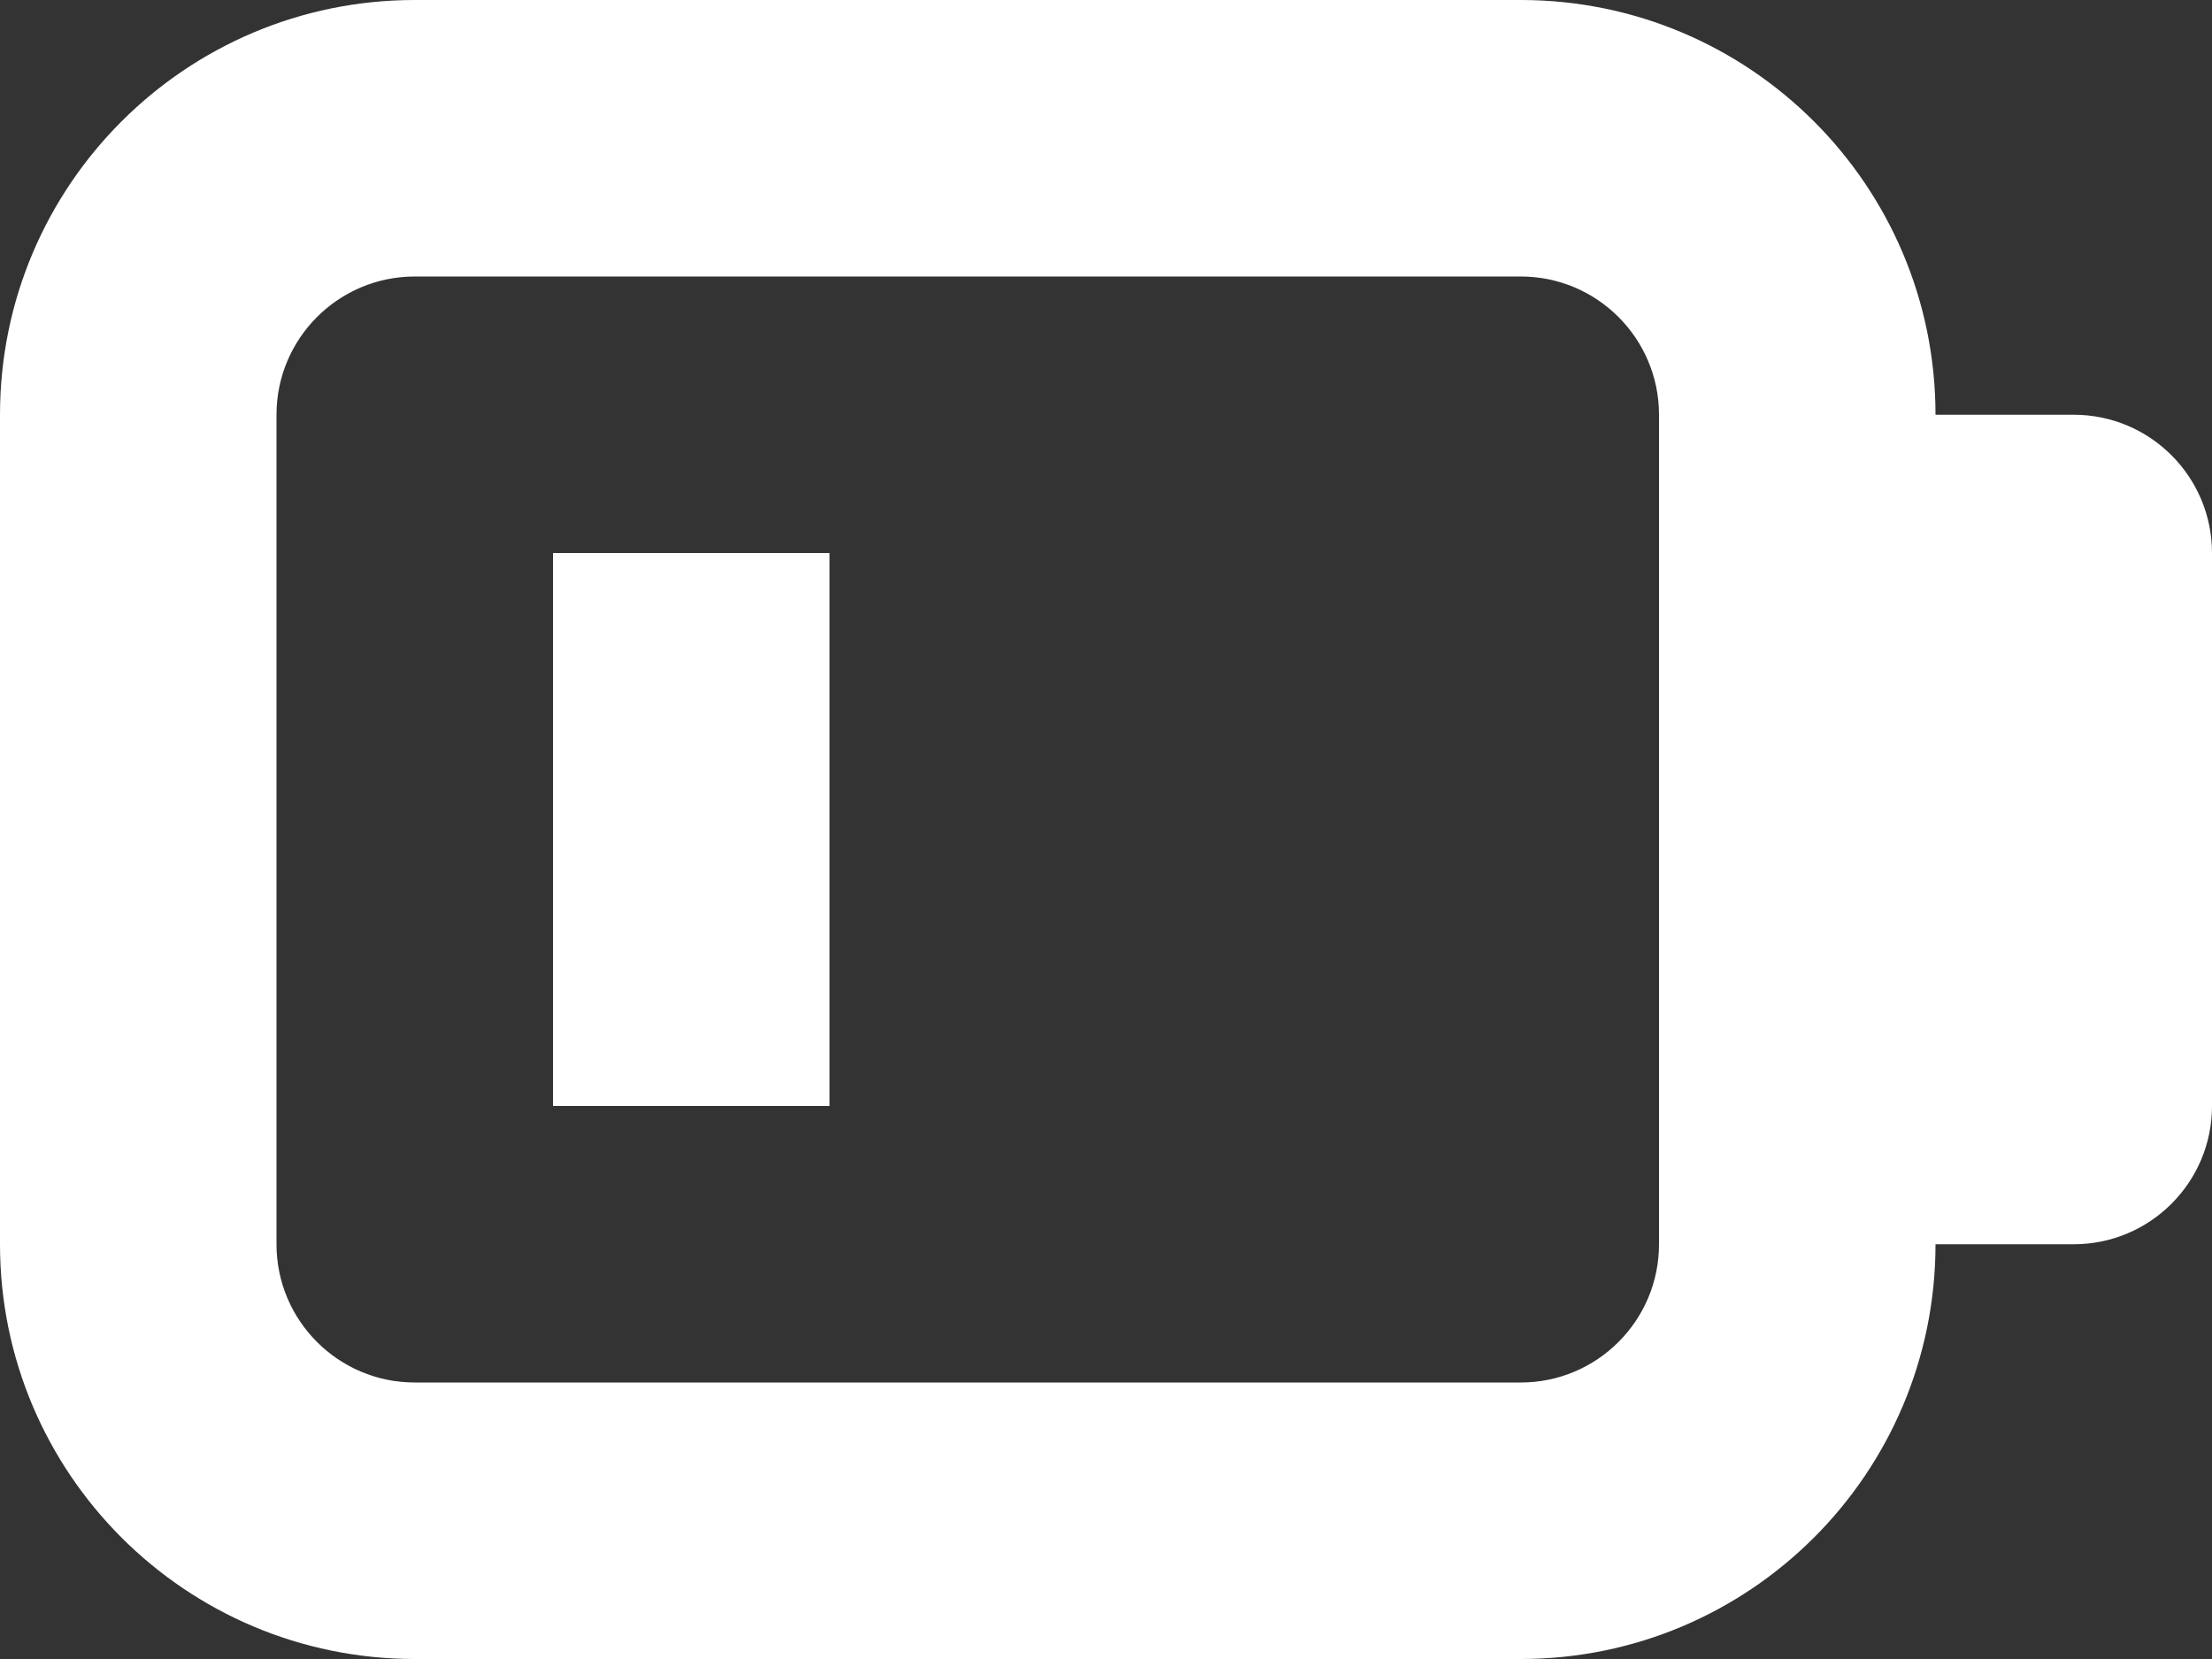 <svg width="16" height="12" viewBox="0 0 16 12" fill="none" xmlns="http://www.w3.org/2000/svg">
<rect x="0" y="0" width="16" height="12" fill="#333333" stroke="none"/>
<path fill-rule="evenodd" clip-rule="evenodd" d="M0 3C0 1.343 1.343 0 3 0H11C12.657 0 14 1.343 14 3H15C15.552 3 16 3.448 16 4V8C16 8.552 15.552 9 15 9H14C14 10.657 12.657 12 11 12H3C1.343 12 0 10.657 0 9V3ZM3 2C2.448 2 2 2.448 2 3L2 9C2 9.552 2.448 10 3 10H11C11.552 10 12 9.552 12 9V3C12 2.448 11.552 2 11 2H3ZM4 4H6V8H4V4Z" fill="white"/>
</svg>

